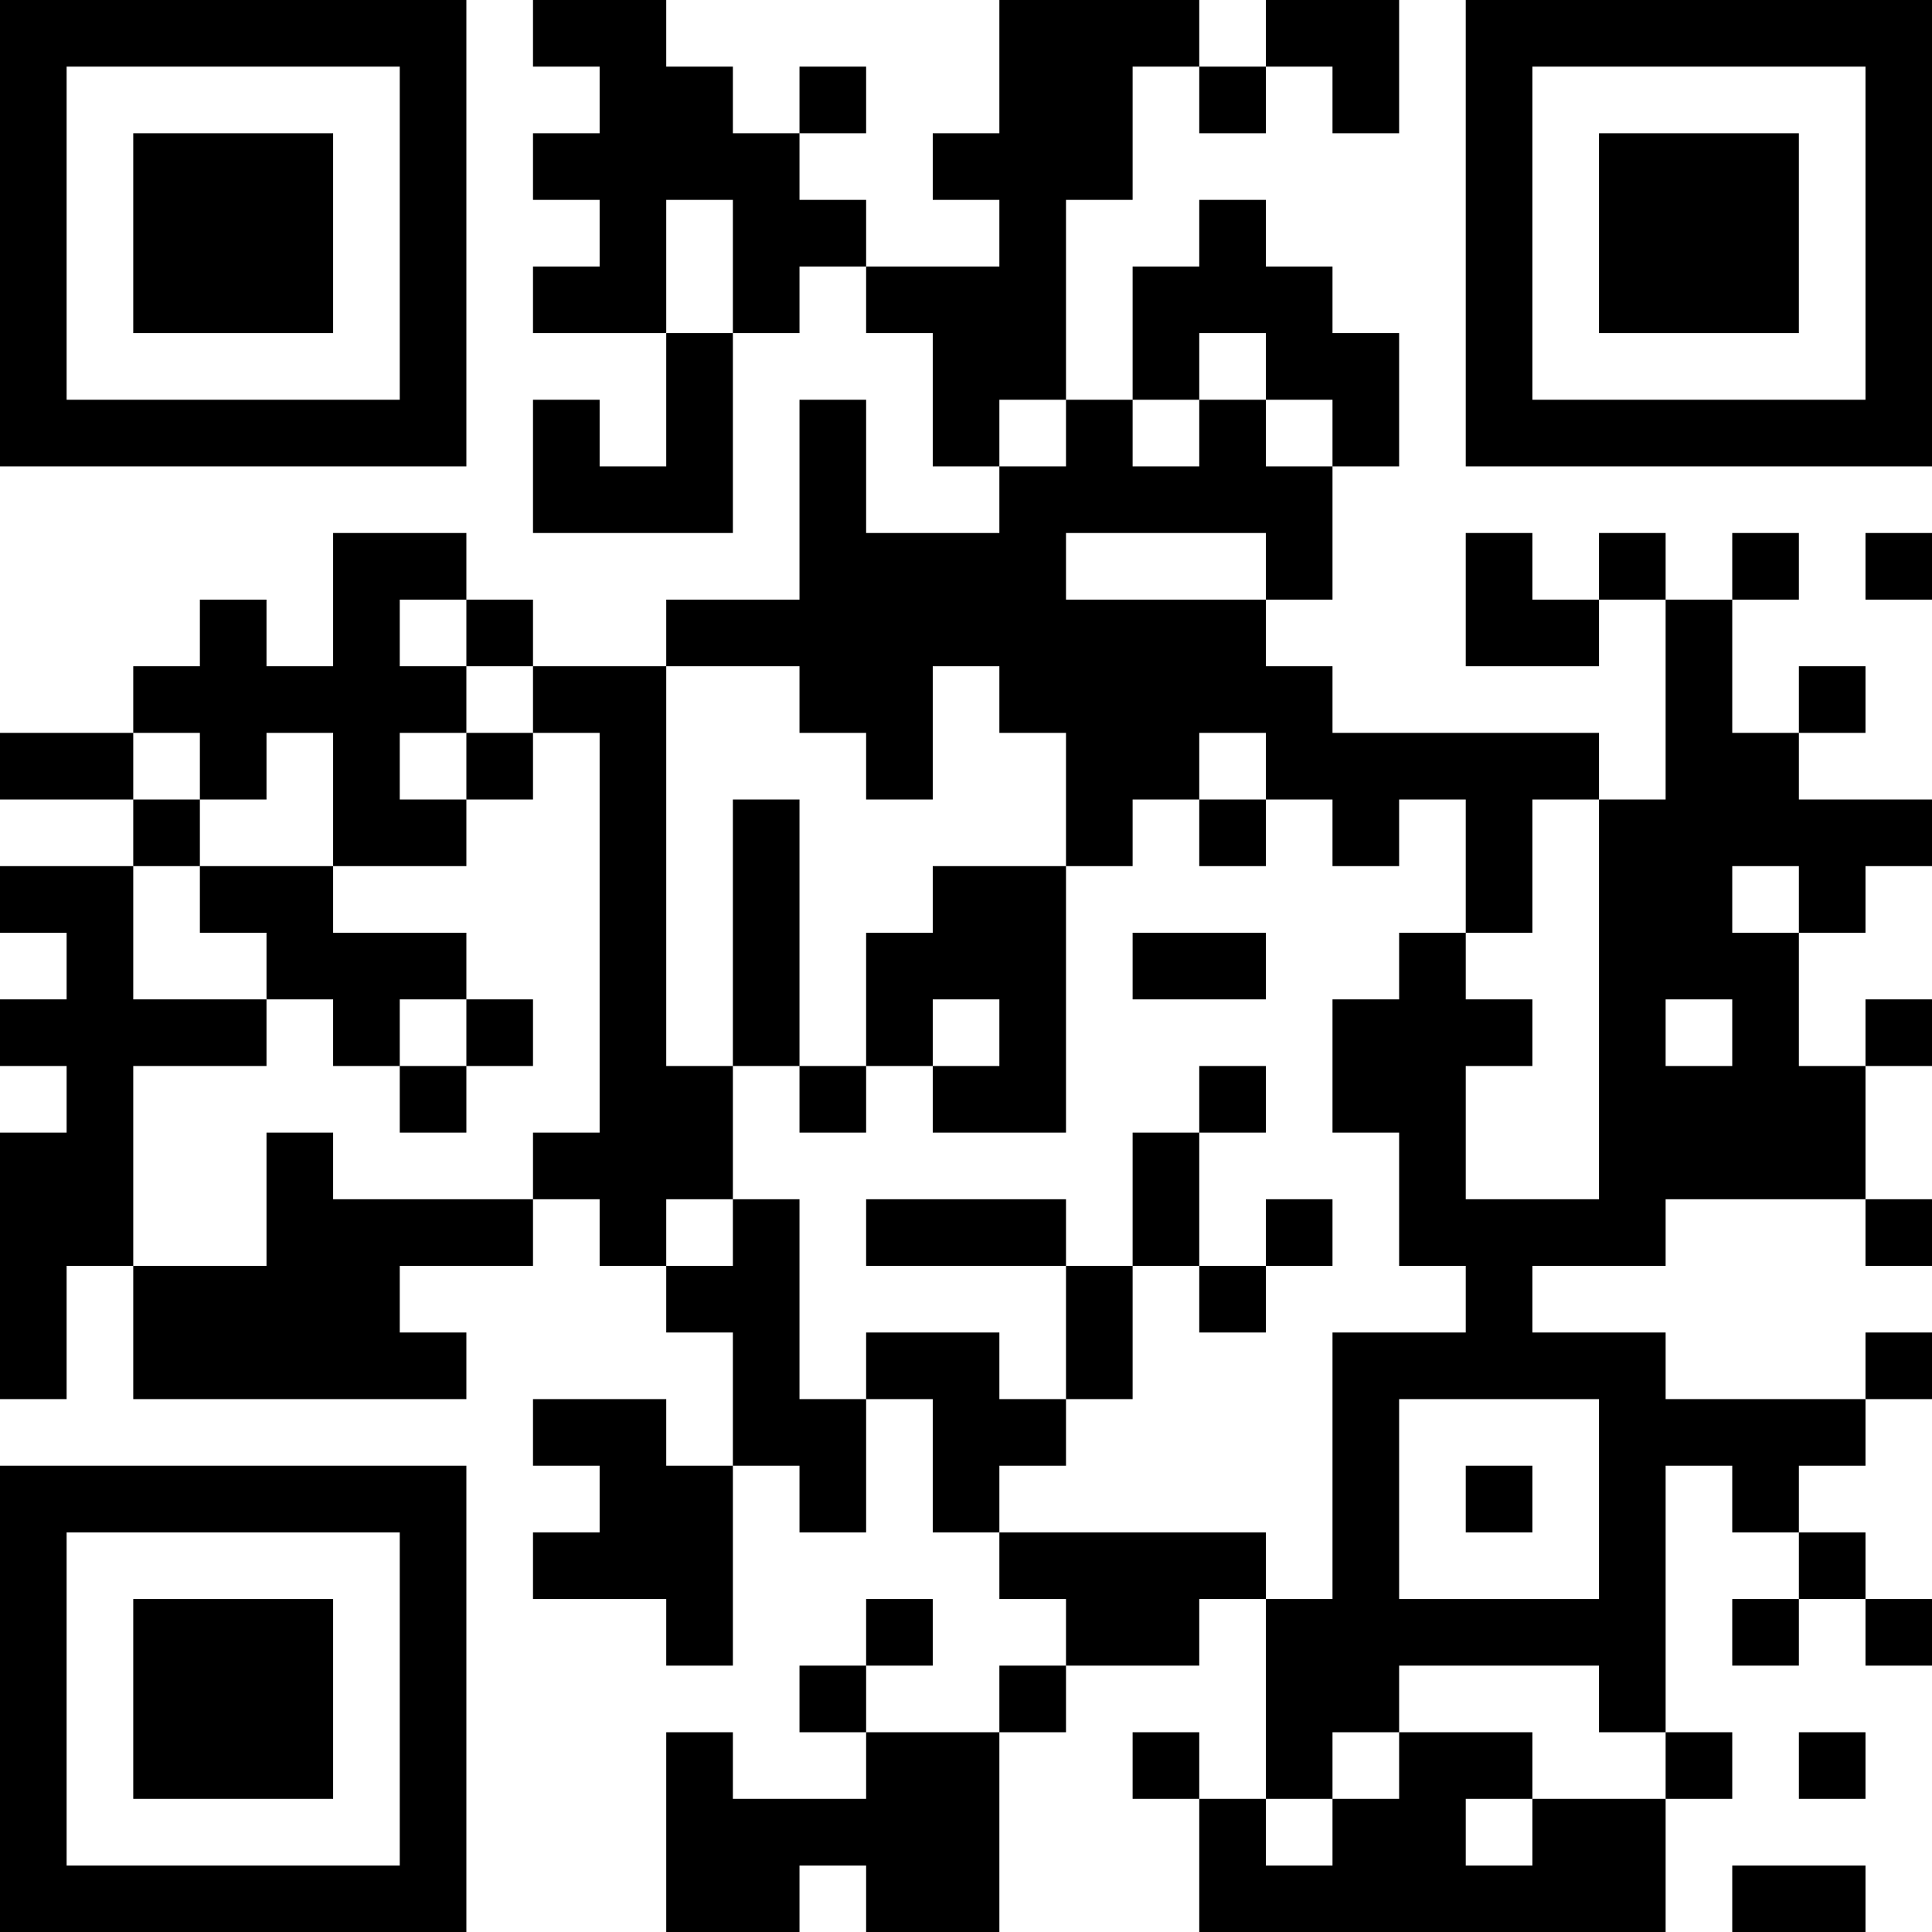 <?xml version="1.0" encoding="UTF-8"?>
<svg xmlns="http://www.w3.org/2000/svg" version="1.1" width="200" height="200" viewBox="0 0 200 200"><rect x="0" y="0" width="200" height="200" fill="#ffffff"/><g transform="scale(6.897)"><g transform="translate(0,0)"><path fill-rule="evenodd" d="M8 0L8 1L9 1L9 2L8 2L8 3L9 3L9 4L8 4L8 5L10 5L10 7L9 7L9 6L8 6L8 8L11 8L11 5L12 5L12 4L13 4L13 5L14 5L14 7L15 7L15 8L13 8L13 6L12 6L12 9L10 9L10 10L8 10L8 9L7 9L7 8L5 8L5 10L4 10L4 9L3 9L3 10L2 10L2 11L0 11L0 12L2 12L2 13L0 13L0 14L1 14L1 15L0 15L0 16L1 16L1 17L0 17L0 21L1 21L1 19L2 19L2 21L7 21L7 20L6 20L6 19L8 19L8 18L9 18L9 19L10 19L10 20L11 20L11 22L10 22L10 21L8 21L8 22L9 22L9 23L8 23L8 24L10 24L10 25L11 25L11 22L12 22L12 23L13 23L13 21L14 21L14 23L15 23L15 24L16 24L16 25L15 25L15 26L13 26L13 25L14 25L14 24L13 24L13 25L12 25L12 26L13 26L13 27L11 27L11 26L10 26L10 29L12 29L12 28L13 28L13 29L15 29L15 26L16 26L16 25L18 25L18 24L19 24L19 27L18 27L18 26L17 26L17 27L18 27L18 29L25 29L25 27L26 27L26 26L25 26L25 22L26 22L26 23L27 23L27 24L26 24L26 25L27 25L27 24L28 24L28 25L29 25L29 24L28 24L28 23L27 23L27 22L28 22L28 21L29 21L29 20L28 20L28 21L25 21L25 20L23 20L23 19L25 19L25 18L28 18L28 19L29 19L29 18L28 18L28 16L29 16L29 15L28 15L28 16L27 16L27 14L28 14L28 13L29 13L29 12L27 12L27 11L28 11L28 10L27 10L27 11L26 11L26 9L27 9L27 8L26 8L26 9L25 9L25 8L24 8L24 9L23 9L23 8L22 8L22 10L24 10L24 9L25 9L25 12L24 12L24 11L20 11L20 10L19 10L19 9L20 9L20 7L21 7L21 5L20 5L20 4L19 4L19 3L18 3L18 4L17 4L17 6L16 6L16 3L17 3L17 1L18 1L18 2L19 2L19 1L20 1L20 2L21 2L21 0L19 0L19 1L18 1L18 0L15 0L15 2L14 2L14 3L15 3L15 4L13 4L13 3L12 3L12 2L13 2L13 1L12 1L12 2L11 2L11 1L10 1L10 0ZM10 3L10 5L11 5L11 3ZM18 5L18 6L17 6L17 7L18 7L18 6L19 6L19 7L20 7L20 6L19 6L19 5ZM15 6L15 7L16 7L16 6ZM16 8L16 9L19 9L19 8ZM28 8L28 9L29 9L29 8ZM6 9L6 10L7 10L7 11L6 11L6 12L7 12L7 13L5 13L5 11L4 11L4 12L3 12L3 11L2 11L2 12L3 12L3 13L2 13L2 15L4 15L4 16L2 16L2 19L4 19L4 17L5 17L5 18L8 18L8 17L9 17L9 11L8 11L8 10L7 10L7 9ZM10 10L10 16L11 16L11 18L10 18L10 19L11 19L11 18L12 18L12 21L13 21L13 20L15 20L15 21L16 21L16 22L15 22L15 23L19 23L19 24L20 24L20 20L22 20L22 19L21 19L21 17L20 17L20 15L21 15L21 14L22 14L22 15L23 15L23 16L22 16L22 18L24 18L24 12L23 12L23 14L22 14L22 12L21 12L21 13L20 13L20 12L19 12L19 11L18 11L18 12L17 12L17 13L16 13L16 11L15 11L15 10L14 10L14 12L13 12L13 11L12 11L12 10ZM7 11L7 12L8 12L8 11ZM11 12L11 16L12 16L12 17L13 17L13 16L14 16L14 17L16 17L16 13L14 13L14 14L13 14L13 16L12 16L12 12ZM18 12L18 13L19 13L19 12ZM3 13L3 14L4 14L4 15L5 15L5 16L6 16L6 17L7 17L7 16L8 16L8 15L7 15L7 14L5 14L5 13ZM26 13L26 14L27 14L27 13ZM17 14L17 15L19 15L19 14ZM6 15L6 16L7 16L7 15ZM14 15L14 16L15 16L15 15ZM25 15L25 16L26 16L26 15ZM18 16L18 17L17 17L17 19L16 19L16 18L13 18L13 19L16 19L16 21L17 21L17 19L18 19L18 20L19 20L19 19L20 19L20 18L19 18L19 19L18 19L18 17L19 17L19 16ZM21 21L21 24L24 24L24 21ZM22 22L22 23L23 23L23 22ZM21 25L21 26L20 26L20 27L19 27L19 28L20 28L20 27L21 27L21 26L23 26L23 27L22 27L22 28L23 28L23 27L25 27L25 26L24 26L24 25ZM27 26L27 27L28 27L28 26ZM26 28L26 29L28 29L28 28ZM0 0L0 7L7 7L7 0ZM1 1L1 6L6 6L6 1ZM2 2L2 5L5 5L5 2ZM22 0L22 7L29 7L29 0ZM23 1L23 6L28 6L28 1ZM24 2L24 5L27 5L27 2ZM0 22L0 29L7 29L7 22ZM1 23L1 28L6 28L6 23ZM2 24L2 27L5 27L5 24Z" fill="#000000"/></g></g></svg>
